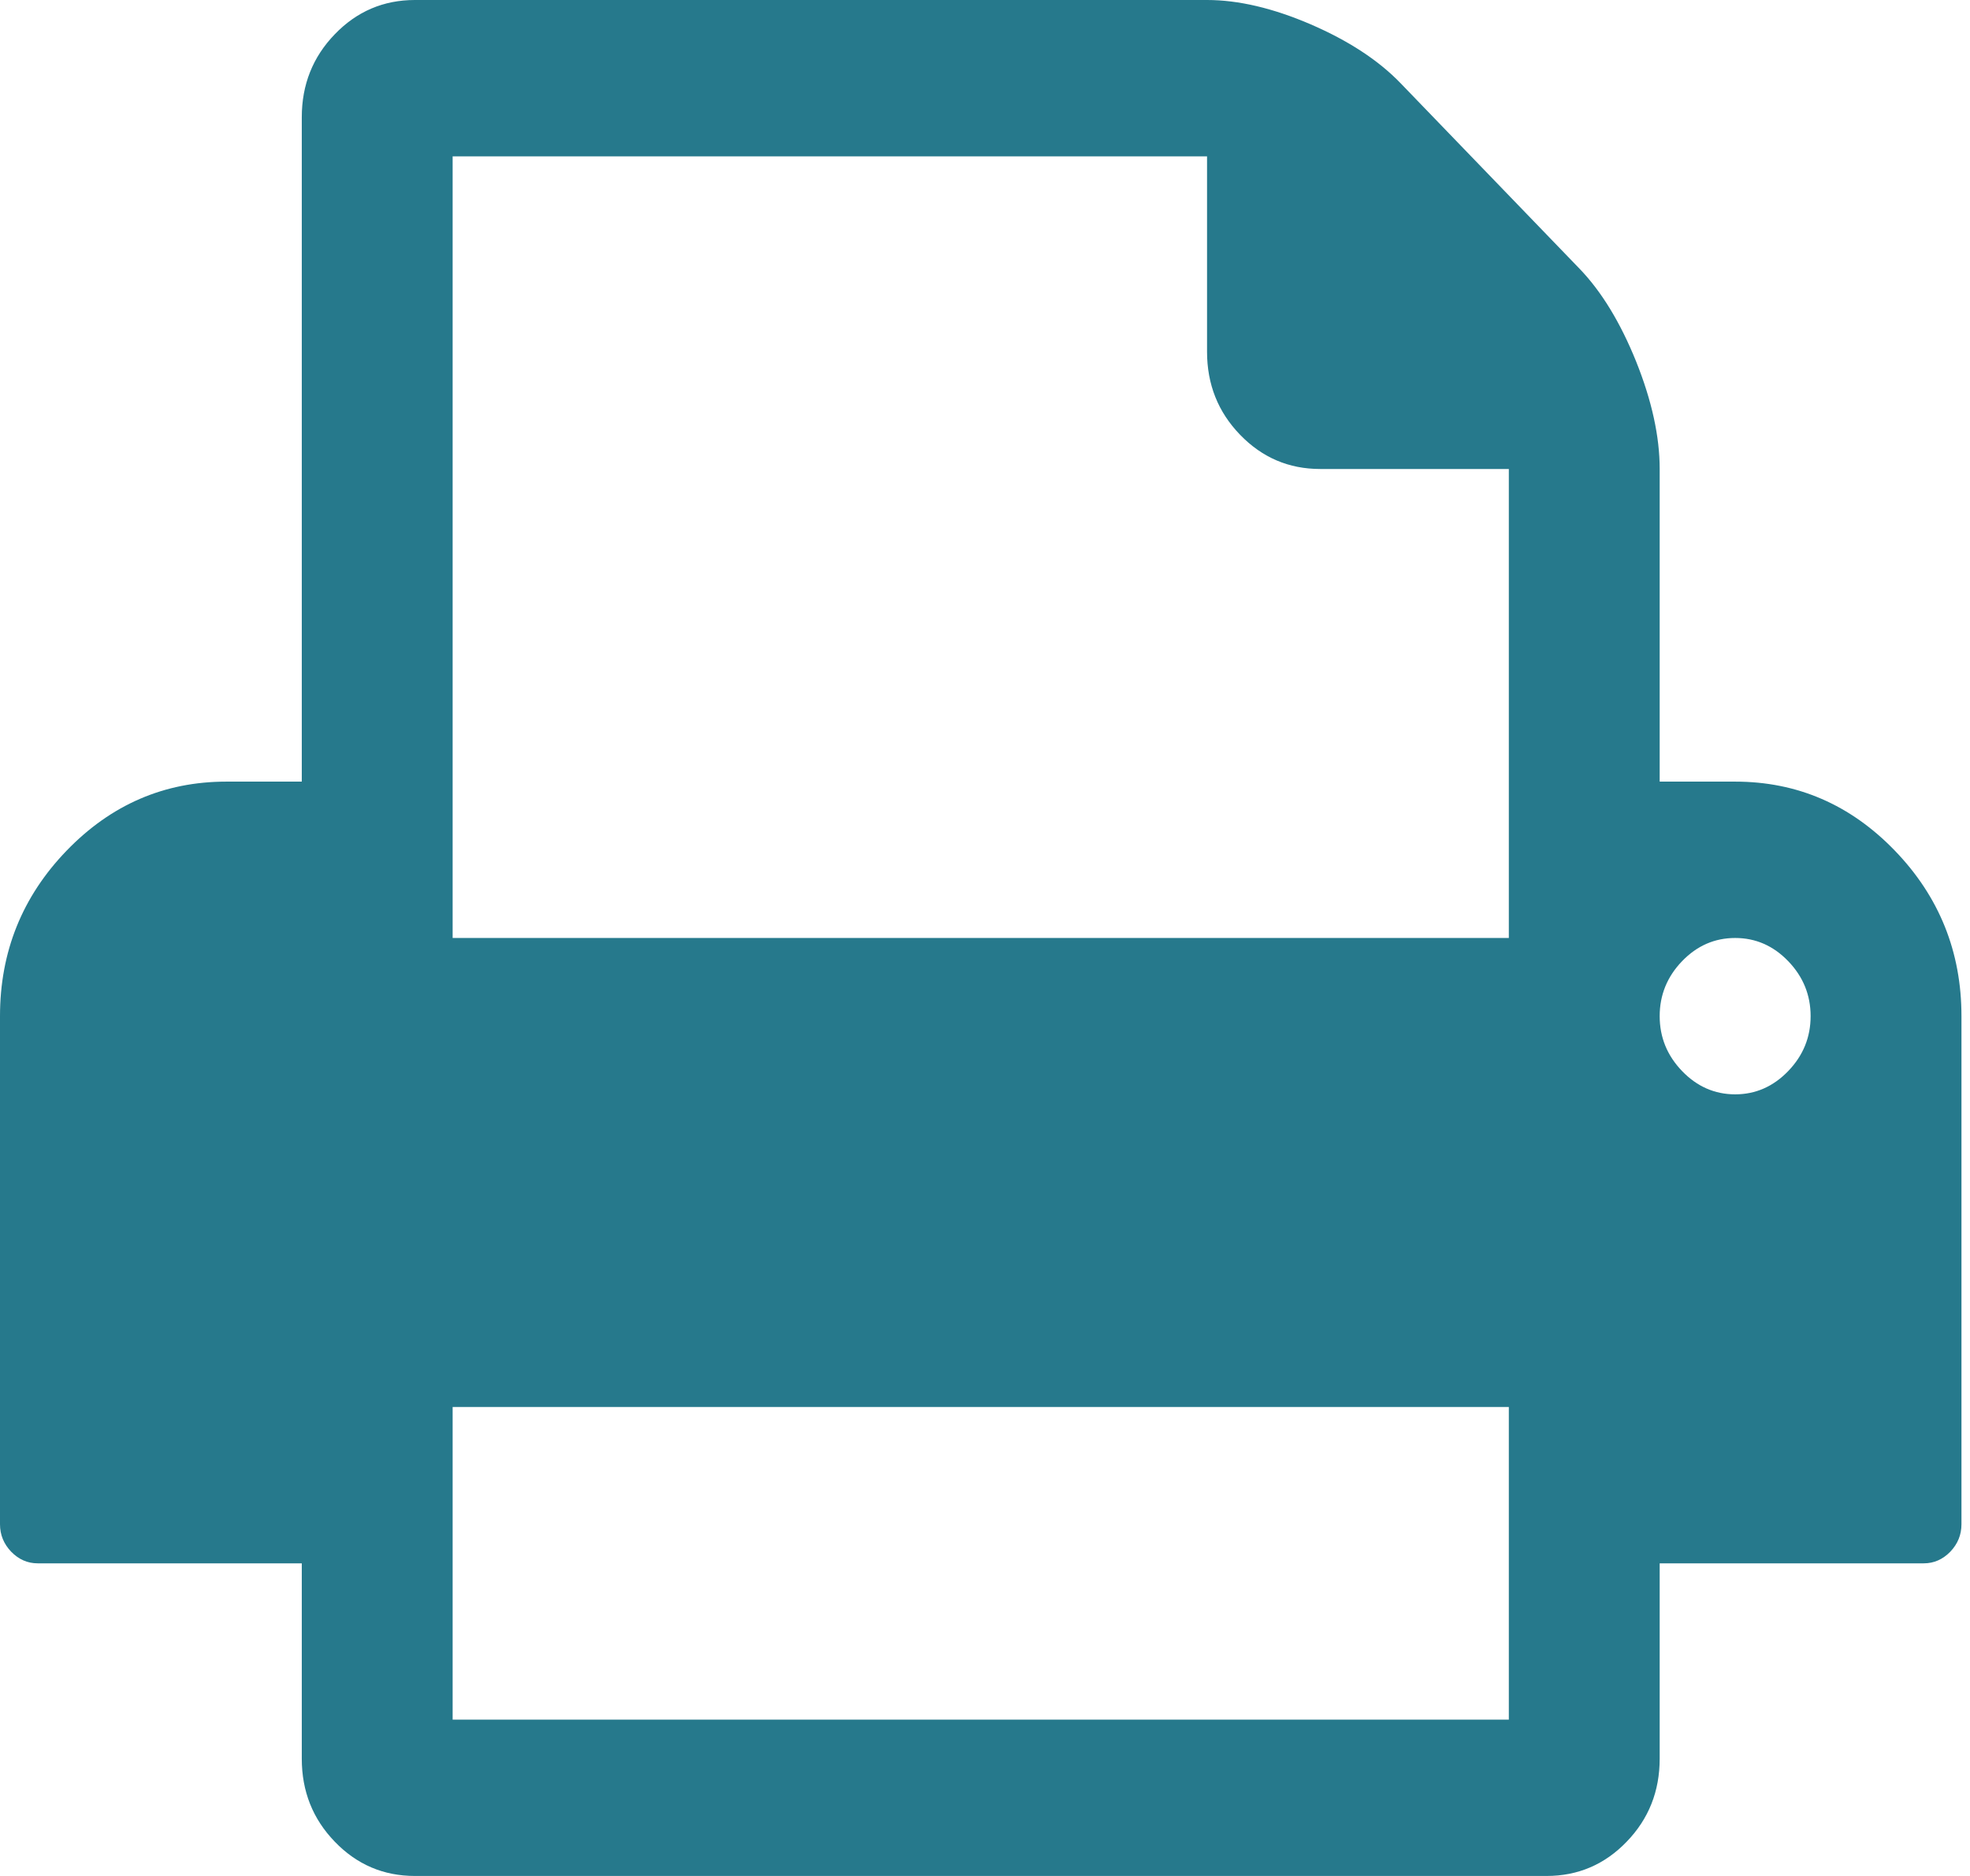 <svg width="21" height="20" viewBox="0 0 21 20" fill="none" xmlns="http://www.w3.org/2000/svg">
<path d="M4.825 18.333H16.084V15H4.825V18.333ZM4.825 10H16.084V5H14.073C13.738 5 13.454 4.878 13.219 4.635C12.984 4.392 12.867 4.097 12.867 3.75V1.667H4.825V10ZM19.301 10.833C19.301 10.608 19.221 10.412 19.062 10.247C18.903 10.082 18.714 10 18.497 10C18.279 10 18.09 10.082 17.931 10.247C17.772 10.412 17.692 10.608 17.692 10.833C17.692 11.059 17.772 11.254 17.931 11.419C18.09 11.584 18.279 11.667 18.497 11.667C18.714 11.667 18.903 11.584 19.062 11.419C19.221 11.254 19.301 11.059 19.301 10.833ZM20.909 10.833V16.25C20.909 16.363 20.869 16.46 20.79 16.543C20.71 16.625 20.616 16.667 20.507 16.667H17.692V18.75C17.692 19.097 17.575 19.392 17.34 19.635C17.106 19.878 16.821 20 16.486 20H4.423C4.088 20 3.803 19.878 3.569 19.635C3.334 19.392 3.217 19.097 3.217 18.75V16.667H0.402C0.293 16.667 0.199 16.625 0.119 16.543C0.04 16.46 0 16.363 0 16.25V10.833C0 10.148 0.237 9.559 0.71 9.069C1.183 8.579 1.751 8.333 2.413 8.333H3.217V1.25C3.217 0.903 3.334 0.608 3.569 0.365C3.803 0.122 4.088 0 4.423 0H12.867C13.202 0 13.571 0.087 13.973 0.26C14.375 0.434 14.693 0.642 14.928 0.885L16.838 2.865C17.072 3.108 17.273 3.438 17.441 3.854C17.608 4.271 17.692 4.653 17.692 5V8.333H18.497C19.158 8.333 19.726 8.579 20.199 9.069C20.672 9.559 20.909 10.148 20.909 10.833Z" fill="#26798C"/>
</svg>
